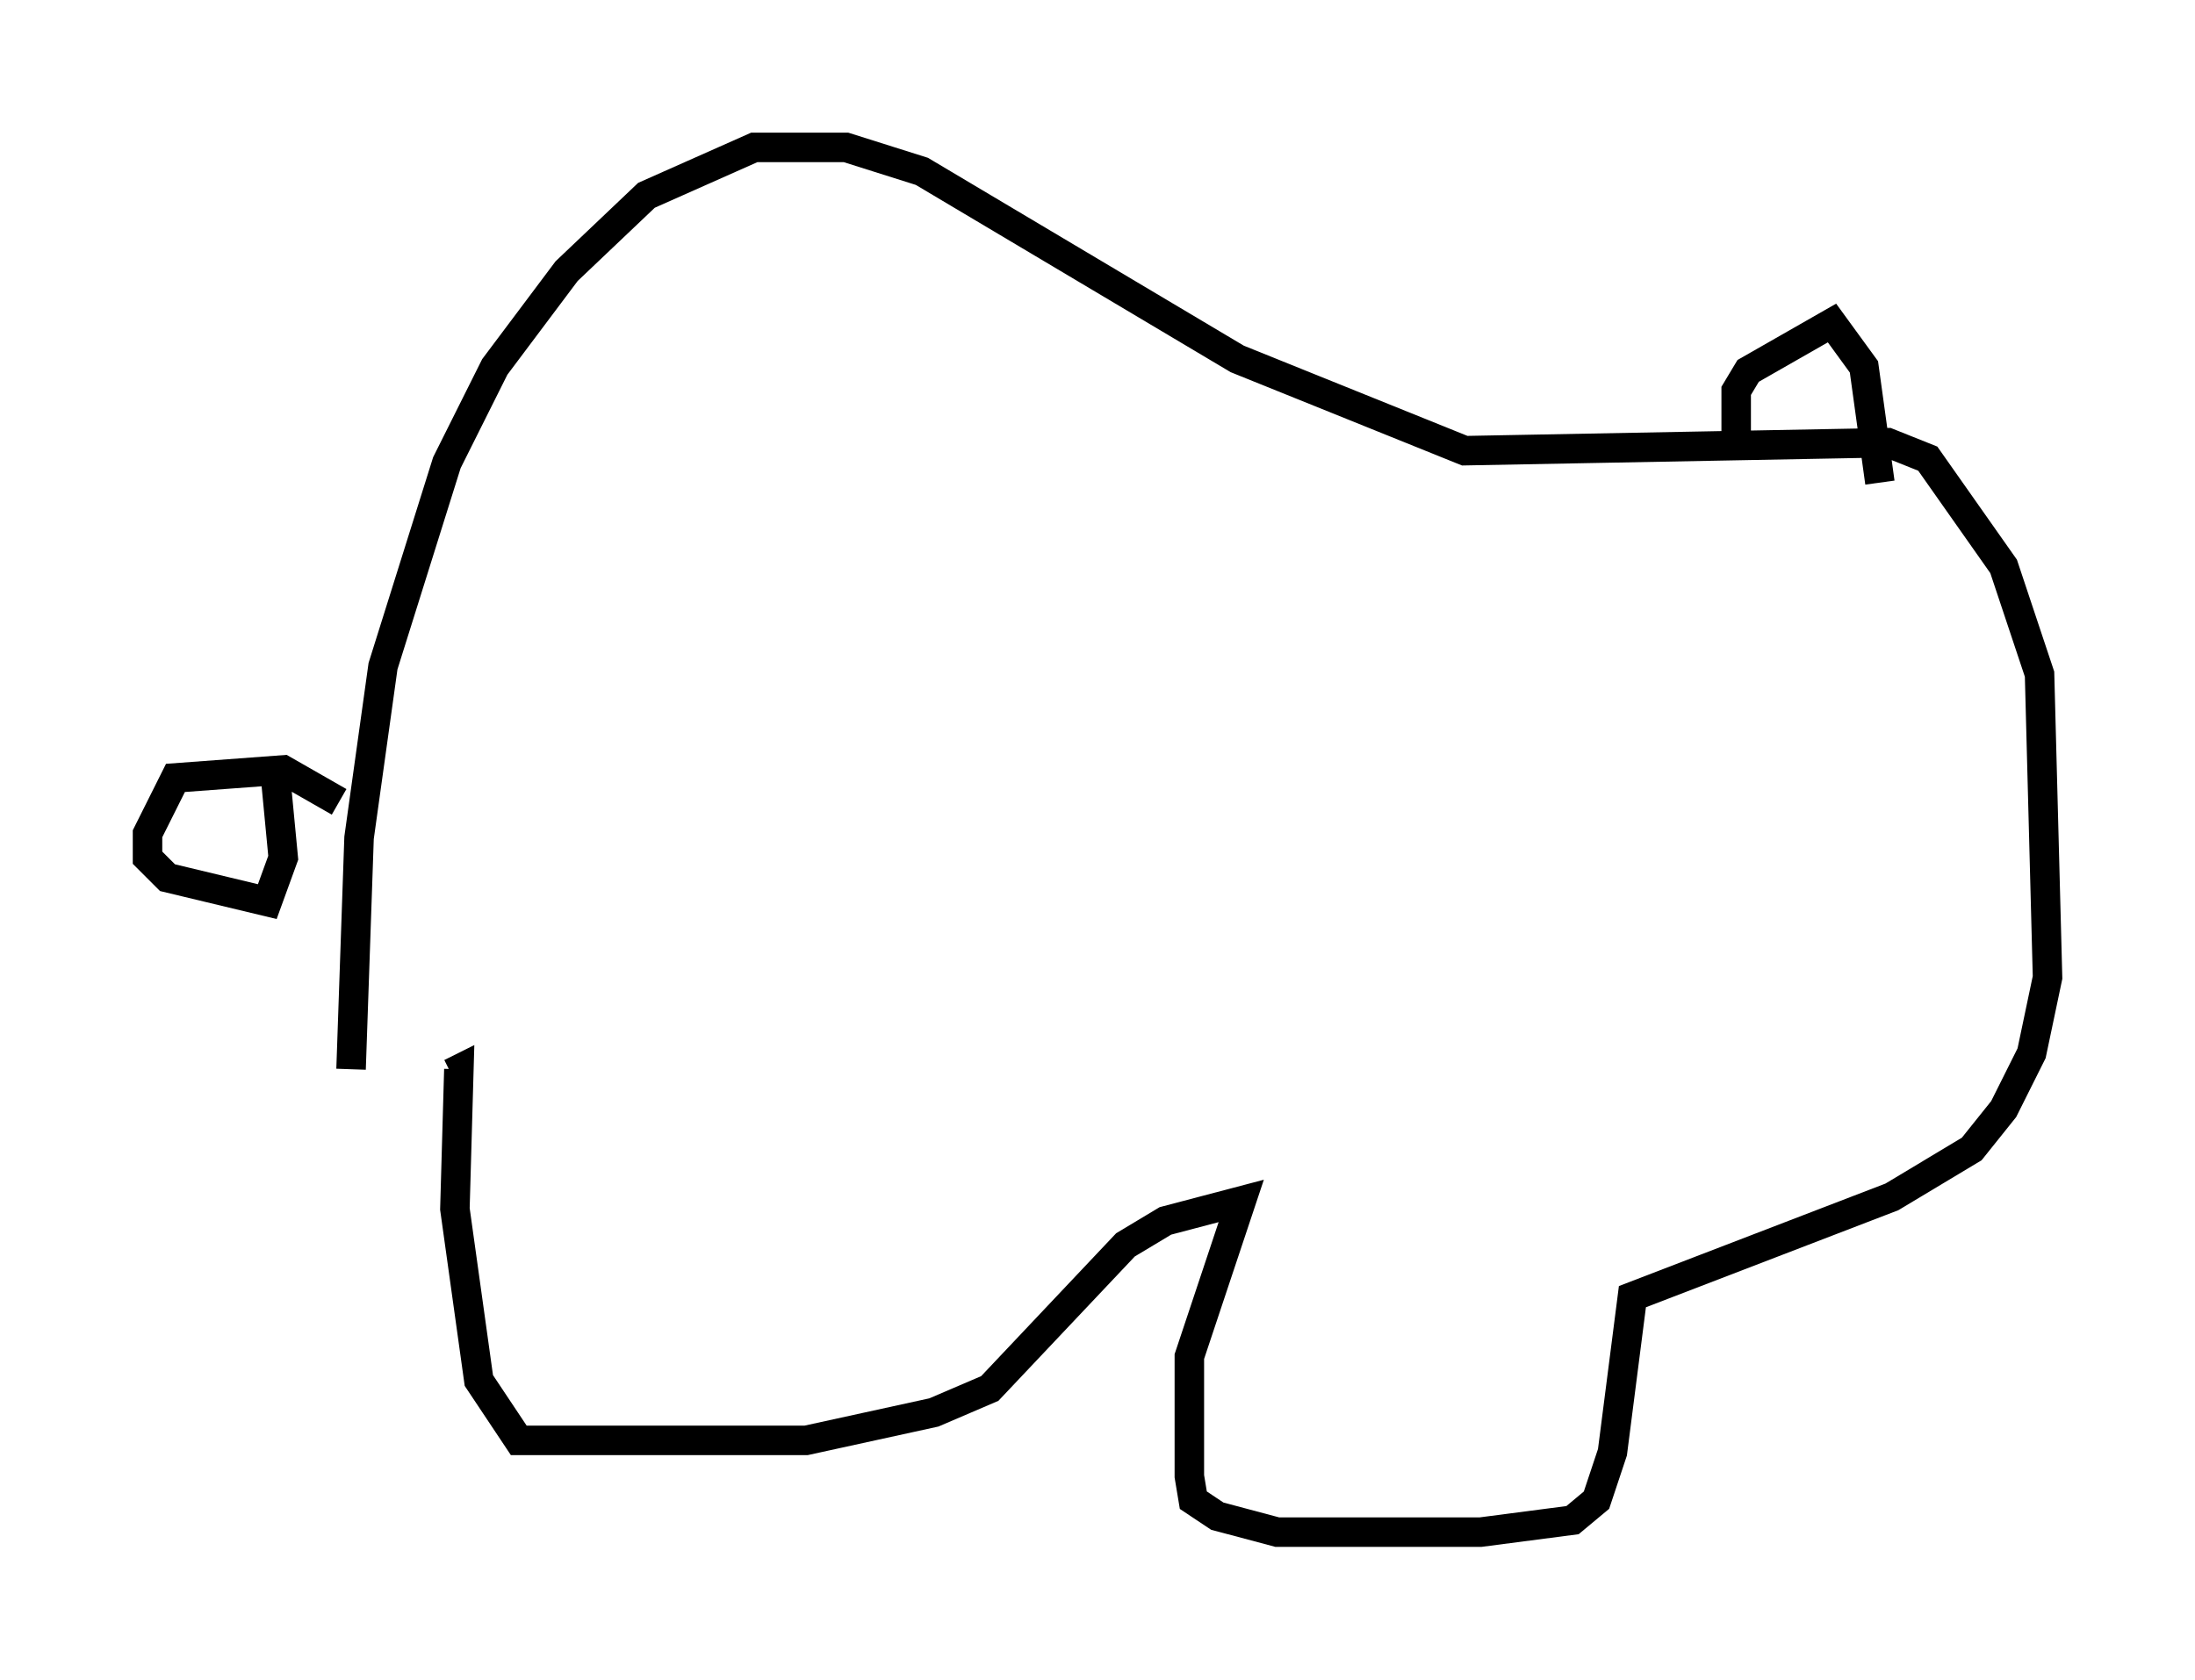 <?xml version="1.0" encoding="utf-8" ?>
<svg baseProfile="full" height="56.955" version="1.1" width="74.411" xmlns="http://www.w3.org/2000/svg" xmlns:ev="http://www.w3.org/2001/xml-events" xmlns:xlink="http://www.w3.org/1999/xlink"><defs /><rect fill="white" height="56.955" width="74.411" x="0" y="0" /><path d="M12.578, 40.182 m-0.677, -3.924 l0.271, -7.848 0.812, -5.819 l2.165, -6.901 1.624, -3.248 l2.436, -3.248 2.706, -2.571 l3.654, -1.624 3.112, 0.0 l2.571, 0.812 10.69, 6.36 l7.713, 3.112 14.344, -0.271 l1.353, 0.541 2.571, 3.654 l1.218, 3.654 0.271, 10.284 l-0.541, 2.571 -0.947, 1.894 l-1.083, 1.353 -2.706, 1.624 l-8.796, 3.383 -0.677, 5.277 l-0.541, 1.624 -0.812, 0.677 l-3.112, 0.406 -6.901, 0.0 l-2.03, -0.541 -0.812, -0.541 l-0.135, -0.812 0.0, -4.059 l1.759, -5.277 -2.571, 0.677 l-1.353, 0.812 -4.601, 4.871 l-1.894, 0.812 -4.33, 0.947 l-9.743, 0.0 -1.353, -2.03 l-0.812, -5.819 0.135, -4.736 l-0.271, 0.135 m-3.789, -9.202 l-1.894, -1.083 -3.654, 0.271 l-0.947, 1.894 0.0, 0.812 l0.677, 0.677 3.383, 0.812 l0.541, -1.488 -0.271, -2.842 m49.526, -11.502 l0.0, -1.488 0.406, -0.677 l2.842, -1.624 1.083, 1.488 l0.541, 3.924 " fill="none" stroke="black" stroke-width="1" /></svg>